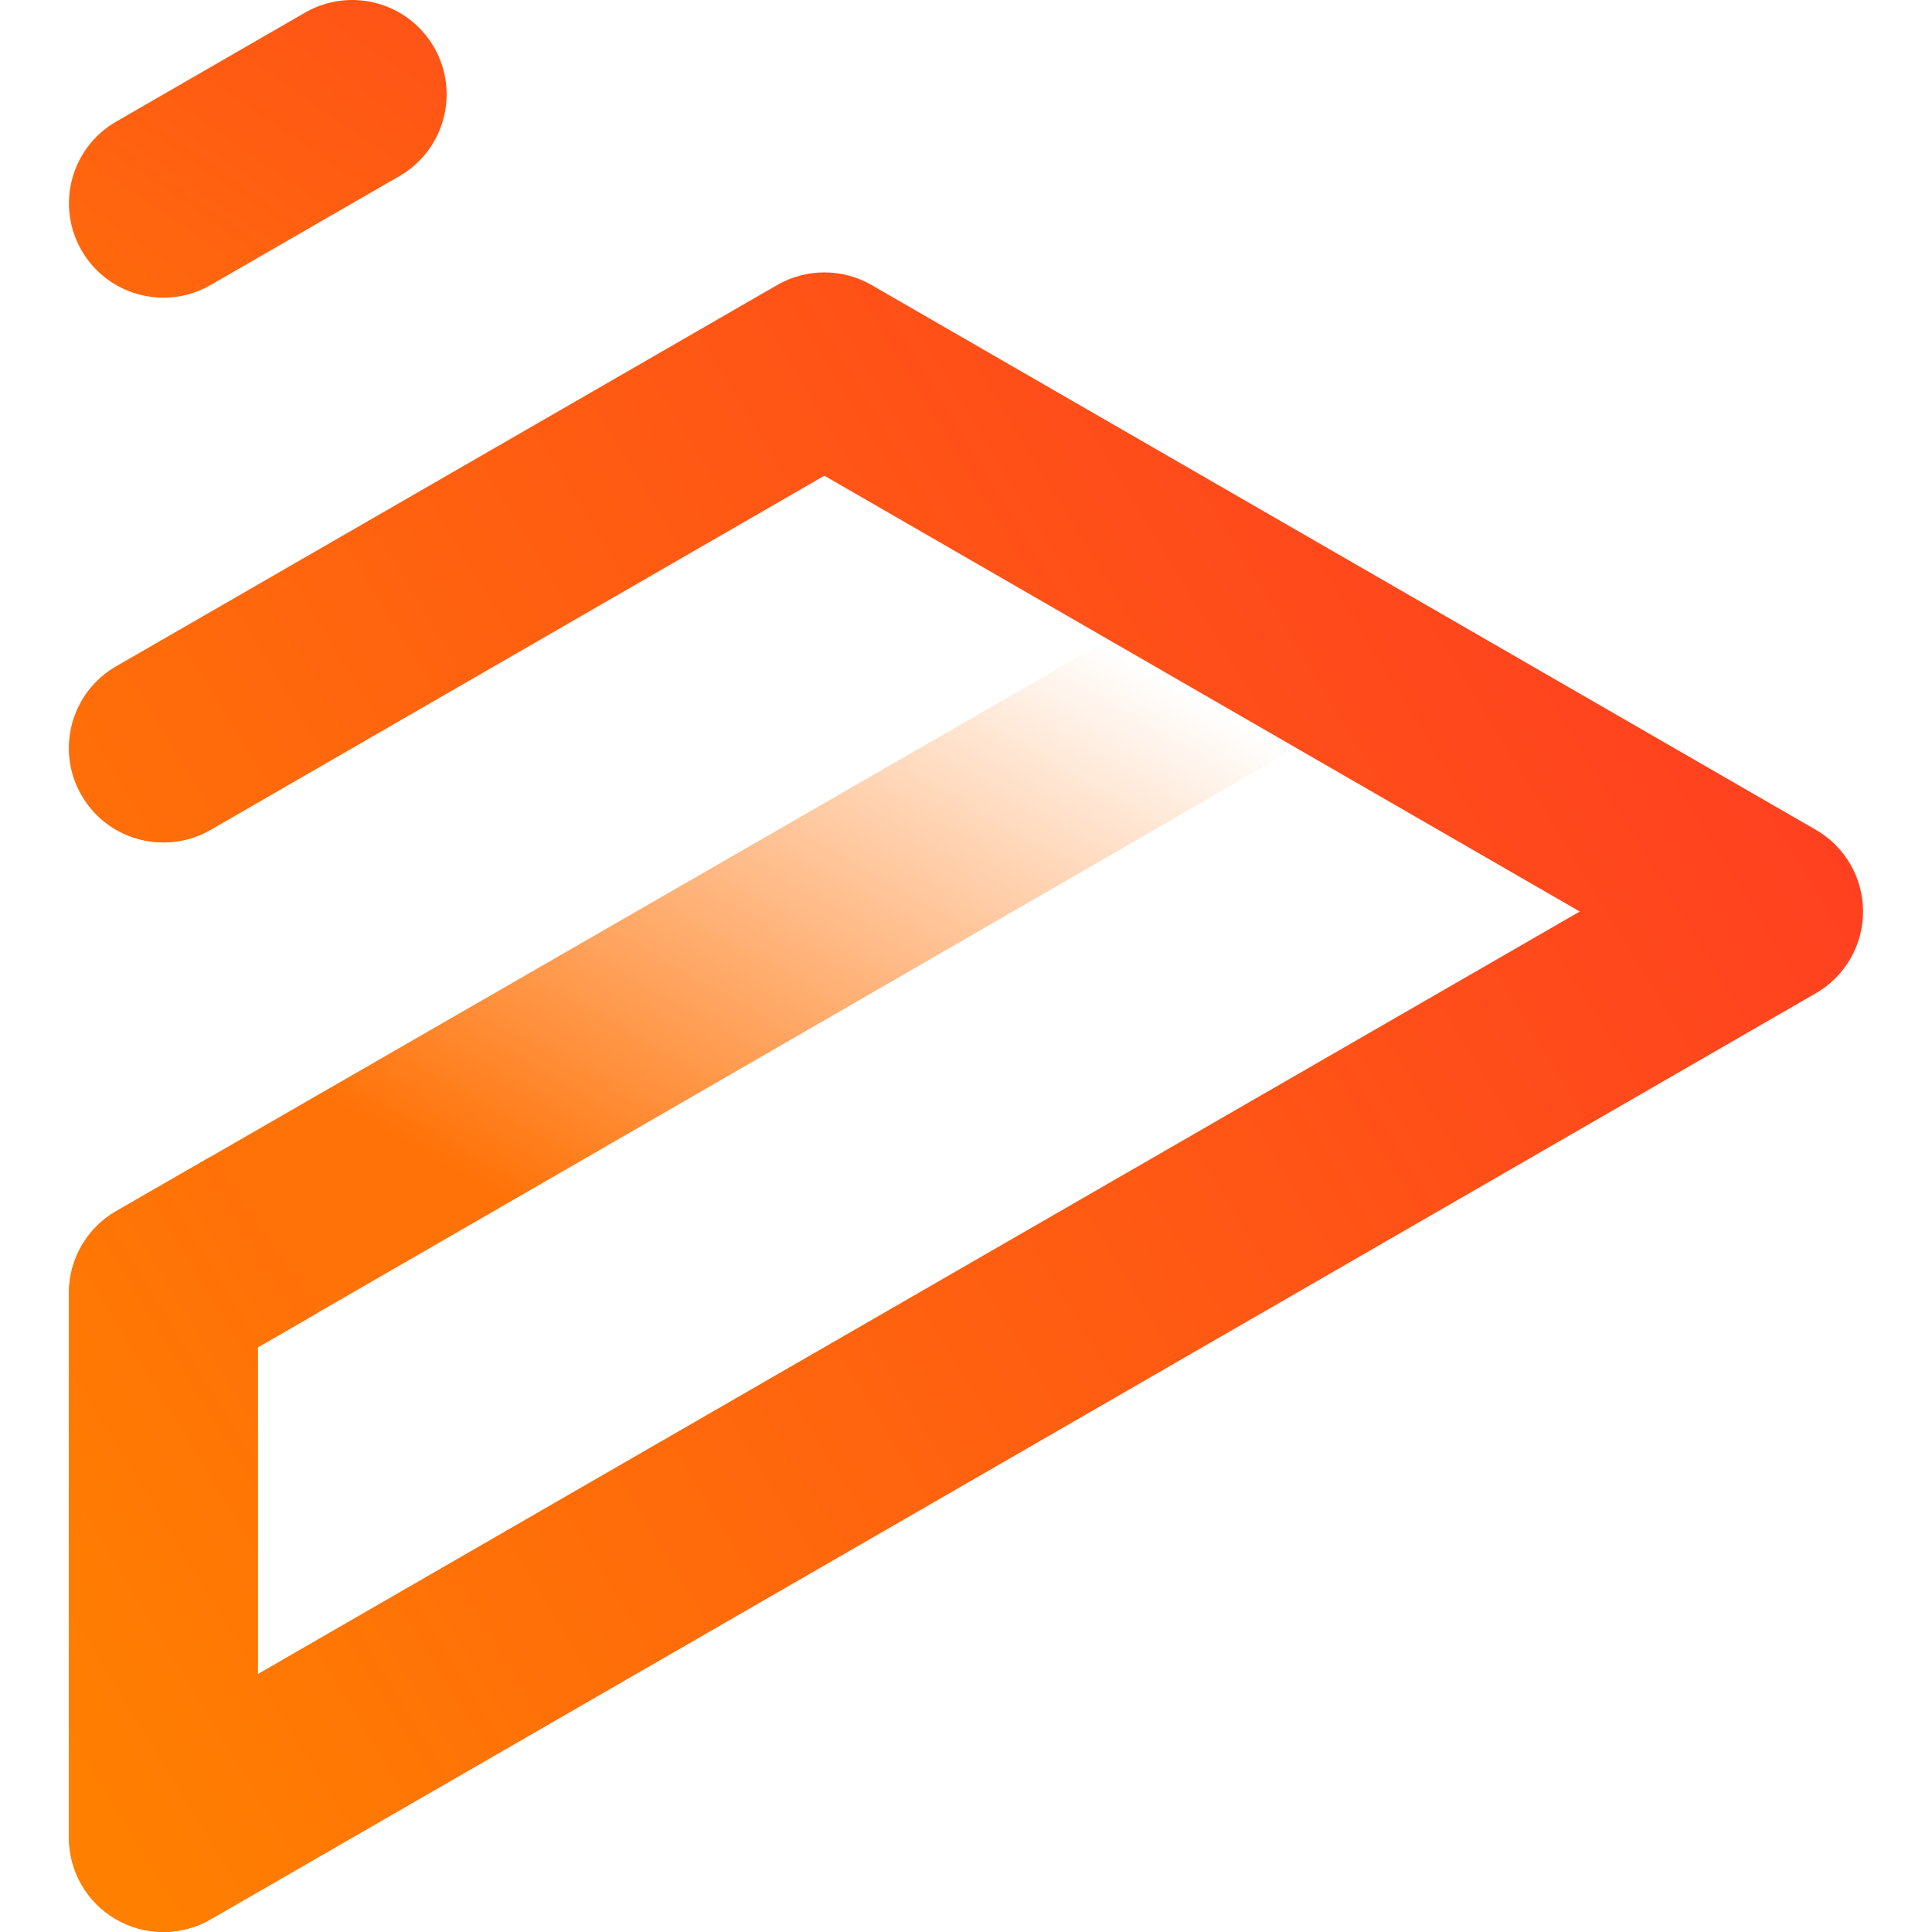 <svg width="500" height="500" viewBox="0 0 500 500" fill="none" xmlns="http://www.w3.org/2000/svg">
<path d="M42.304 77.044C33.858 77.044 25.644 72.665 21.117 64.83C14.37 53.151 18.375 38.216 30.063 31.472L78.937 3.276C90.625 -3.468 105.571 0.535 112.319 12.214C119.066 23.894 115.062 38.829 103.374 45.572L54.501 73.769C50.794 75.915 46.587 77.044 42.304 77.044Z" fill="url(#paint0_linear_154_309)"/>
<path d="M408.844 235.902L66.718 433.284V348.692L335.121 193.755L286.49 165.698L30.061 313.446C22.5 317.808 17.842 325.869 17.842 334.593V475.58C17.843 479.868 18.973 484.079 21.118 487.792C23.263 491.504 26.348 494.586 30.061 496.728C33.777 498.873 37.991 500.001 42.281 500C46.57 500 50.784 498.872 54.5 496.728L469.94 257.051C477.501 252.689 482.159 244.627 482.159 235.902C482.159 227.178 477.501 219.117 469.94 214.756L348.167 144.501C347.907 144.344 347.643 144.192 347.377 144.046L225.564 73.769C218.003 69.407 208.689 69.407 201.127 73.769L30.063 172.459C18.374 179.203 14.37 194.136 21.118 205.817C25.644 213.651 33.858 218.031 42.305 218.031C46.587 218.03 50.794 216.901 54.5 214.756L213.344 123.114L408.844 235.904V235.902Z" fill="url(#paint1_linear_154_309)"/>
<path d="M408.844 235.902L66.718 433.284V348.692L82.194 339.759L54.497 299.366L30.061 313.446C22.5 317.808 17.842 325.869 17.842 334.593V475.58C17.843 479.868 18.973 484.079 21.118 487.792C23.263 491.504 26.348 494.586 30.061 496.728C33.777 498.873 37.991 500.001 42.281 500C46.57 500 50.784 498.872 54.5 496.728L469.94 257.051C477.501 252.689 482.159 244.627 482.159 235.902C482.159 227.178 477.501 219.117 469.94 214.756L348.167 144.501C347.907 144.344 347.643 144.192 347.377 144.046L225.564 73.769C218.003 69.407 208.689 69.407 201.127 73.769L30.063 172.459C18.374 179.203 14.37 194.136 21.118 205.817C25.644 213.651 33.858 218.031 42.305 218.031C46.587 218.03 50.794 216.901 54.5 214.756L213.344 123.114L408.844 235.902Z" fill="url(#paint2_linear_154_309)"/>
<defs>
<linearGradient id="paint0_linear_154_309" x1="31.22" y1="111.73" x2="108.384" y2="0" gradientUnits="userSpaceOnUse">
<stop offset="0.26" stop-color="#FF670D"/>
<stop offset="1" stop-color="#FF5317"/>
</linearGradient>
<linearGradient id="paint1_linear_154_309" x1="86.591" y1="285.221" x2="187.325" y2="109.662" gradientUnits="userSpaceOnUse">
<stop stop-color="#FF7207"/>
<stop offset="1" stop-color="#FF7208" stop-opacity="0"/>
</linearGradient>
<linearGradient id="paint2_linear_154_309" x1="35.194" y1="500" x2="482.158" y2="227.227" gradientUnits="userSpaceOnUse">
<stop stop-color="#FF8000"/>
<stop offset="1" stop-color="#FF4020"/>
</linearGradient>
</defs>
</svg>
